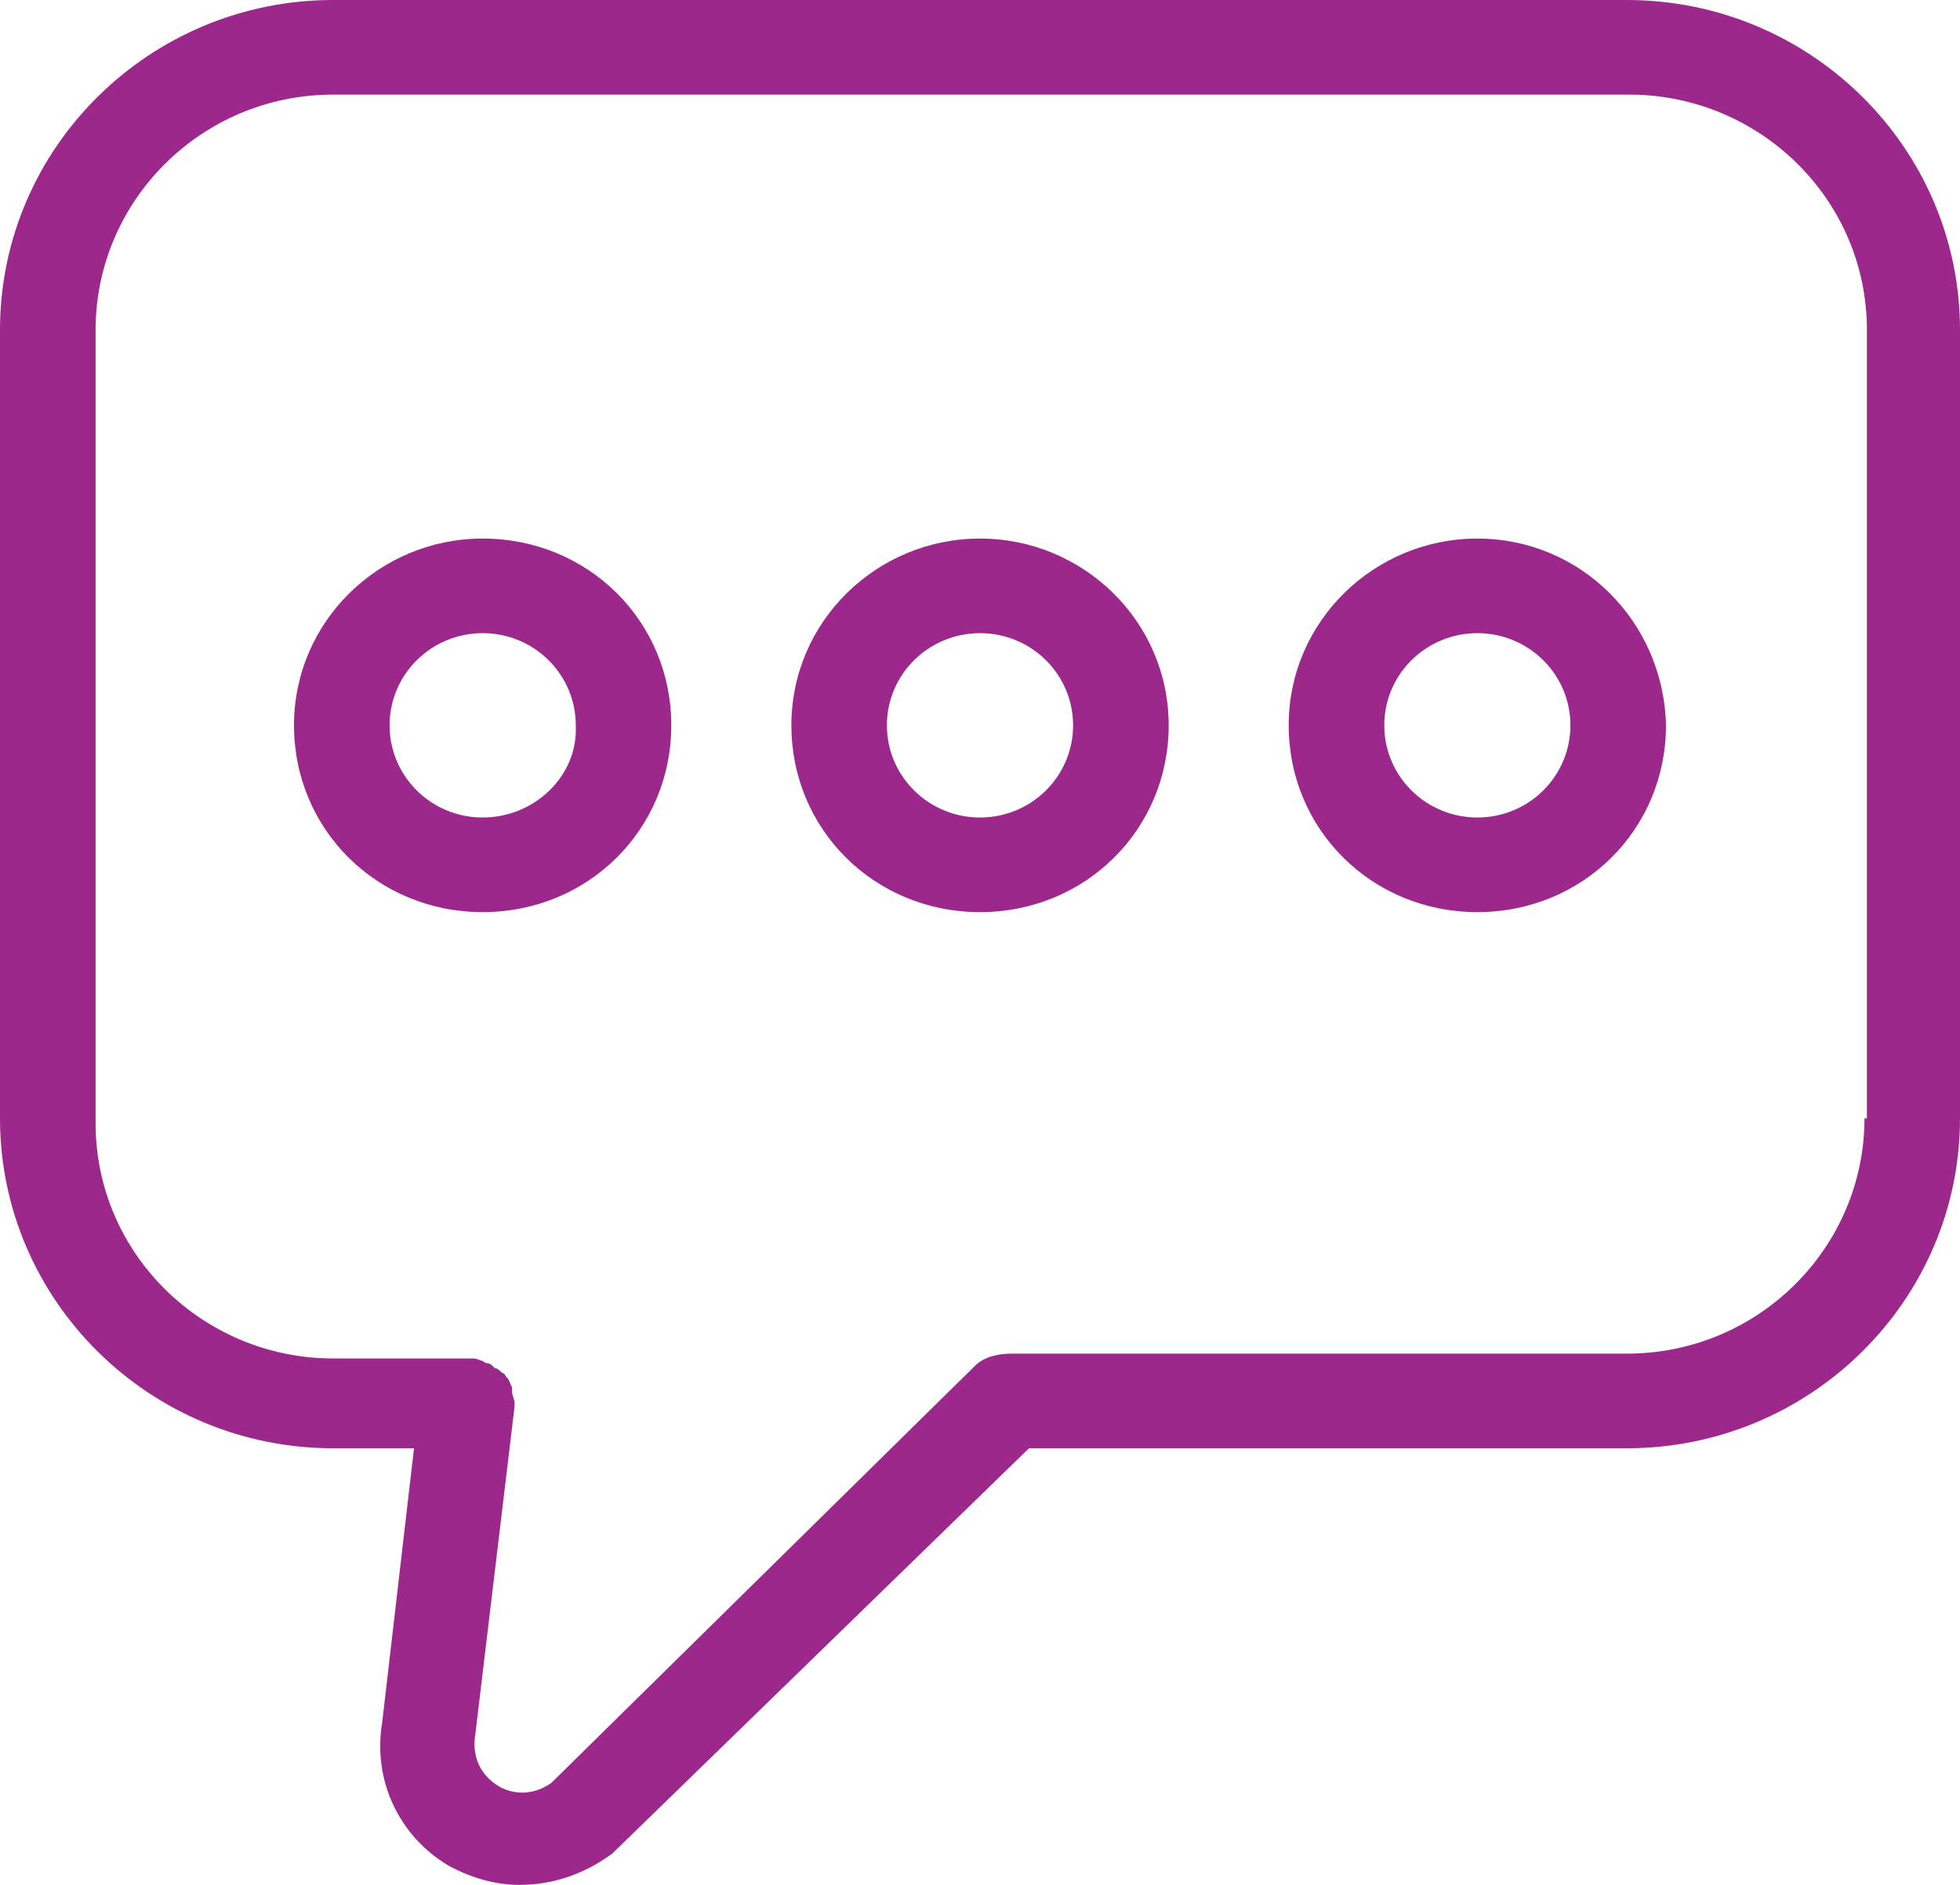 <svg width="26" height="25" viewBox="0 0 26 25" fill="none" xmlns="http://www.w3.org/2000/svg">
<g clip-path="url(#clip0_60_76)">
<path d="M21.58 0H4.42C1.982 0 0 1.963 0 4.376V14.833C0 17.246 1.982 19.209 4.42 19.209H5.492L5.07 22.844C4.94 23.616 5.298 24.357 5.947 24.743C6.24 24.904 6.565 25 6.89 25C7.312 25 7.735 24.871 8.125 24.582L13.65 19.209H21.58C24.017 19.209 26 17.246 26 14.833V4.376C26 1.963 24.017 0 21.58 0ZM24.733 14.833C24.733 16.538 23.335 17.954 21.58 17.954H13.422C13.26 17.954 13.065 17.986 12.935 18.114L7.312 23.649C6.987 23.874 6.695 23.745 6.598 23.681C6.5 23.616 6.24 23.423 6.305 23.005L6.825 18.662V18.597C6.825 18.565 6.793 18.501 6.793 18.468V18.404C6.76 18.34 6.76 18.308 6.728 18.275C6.695 18.243 6.695 18.211 6.662 18.211C6.63 18.179 6.598 18.147 6.565 18.147C6.532 18.114 6.5 18.082 6.468 18.082C6.435 18.082 6.402 18.05 6.402 18.05C6.37 18.05 6.338 18.018 6.272 18.018H4.42C2.697 18.018 1.268 16.634 1.268 14.897V4.376C1.268 2.671 2.665 1.255 4.42 1.255H21.613C23.335 1.255 24.765 2.638 24.765 4.376V14.833H24.733Z" fill="#9C288C"/>
<path d="M6.403 7.143C5.038 7.143 3.9 8.237 3.9 9.62C3.9 11.004 5.005 12.098 6.403 12.098C7.8 12.098 8.905 11.004 8.905 9.62C8.905 8.237 7.8 7.143 6.403 7.143ZM6.403 10.843C5.72 10.843 5.168 10.296 5.168 9.62C5.168 8.945 5.72 8.398 6.403 8.398C7.085 8.398 7.638 8.945 7.638 9.62C7.67 10.296 7.085 10.843 6.403 10.843Z" fill="#9C288C"/>
<path d="M13 7.143C11.635 7.143 10.498 8.237 10.498 9.62C10.498 11.004 11.603 12.098 13 12.098C14.398 12.098 15.503 11.004 15.503 9.62C15.503 8.237 14.365 7.143 13 7.143ZM13 10.843C12.318 10.843 11.765 10.296 11.765 9.62C11.765 8.945 12.318 8.398 13 8.398C13.683 8.398 14.235 8.945 14.235 9.62C14.235 10.296 13.683 10.843 13 10.843Z" fill="#9C288C"/>
<path d="M19.598 7.143C18.233 7.143 17.095 8.237 17.095 9.62C17.095 11.004 18.2 12.098 19.598 12.098C20.995 12.098 22.1 11.004 22.1 9.62C22.067 8.237 20.962 7.143 19.598 7.143ZM19.598 10.843C18.915 10.843 18.363 10.296 18.363 9.62C18.363 8.945 18.915 8.398 19.598 8.398C20.28 8.398 20.832 8.945 20.832 9.62C20.832 10.296 20.28 10.843 19.598 10.843Z" fill="#9C288C"/>
</g>
<defs>
<clipPath id="clip0_60_76">
<rect width="26" height="25" fill="white"/>
</clipPath>
</defs>
</svg>
